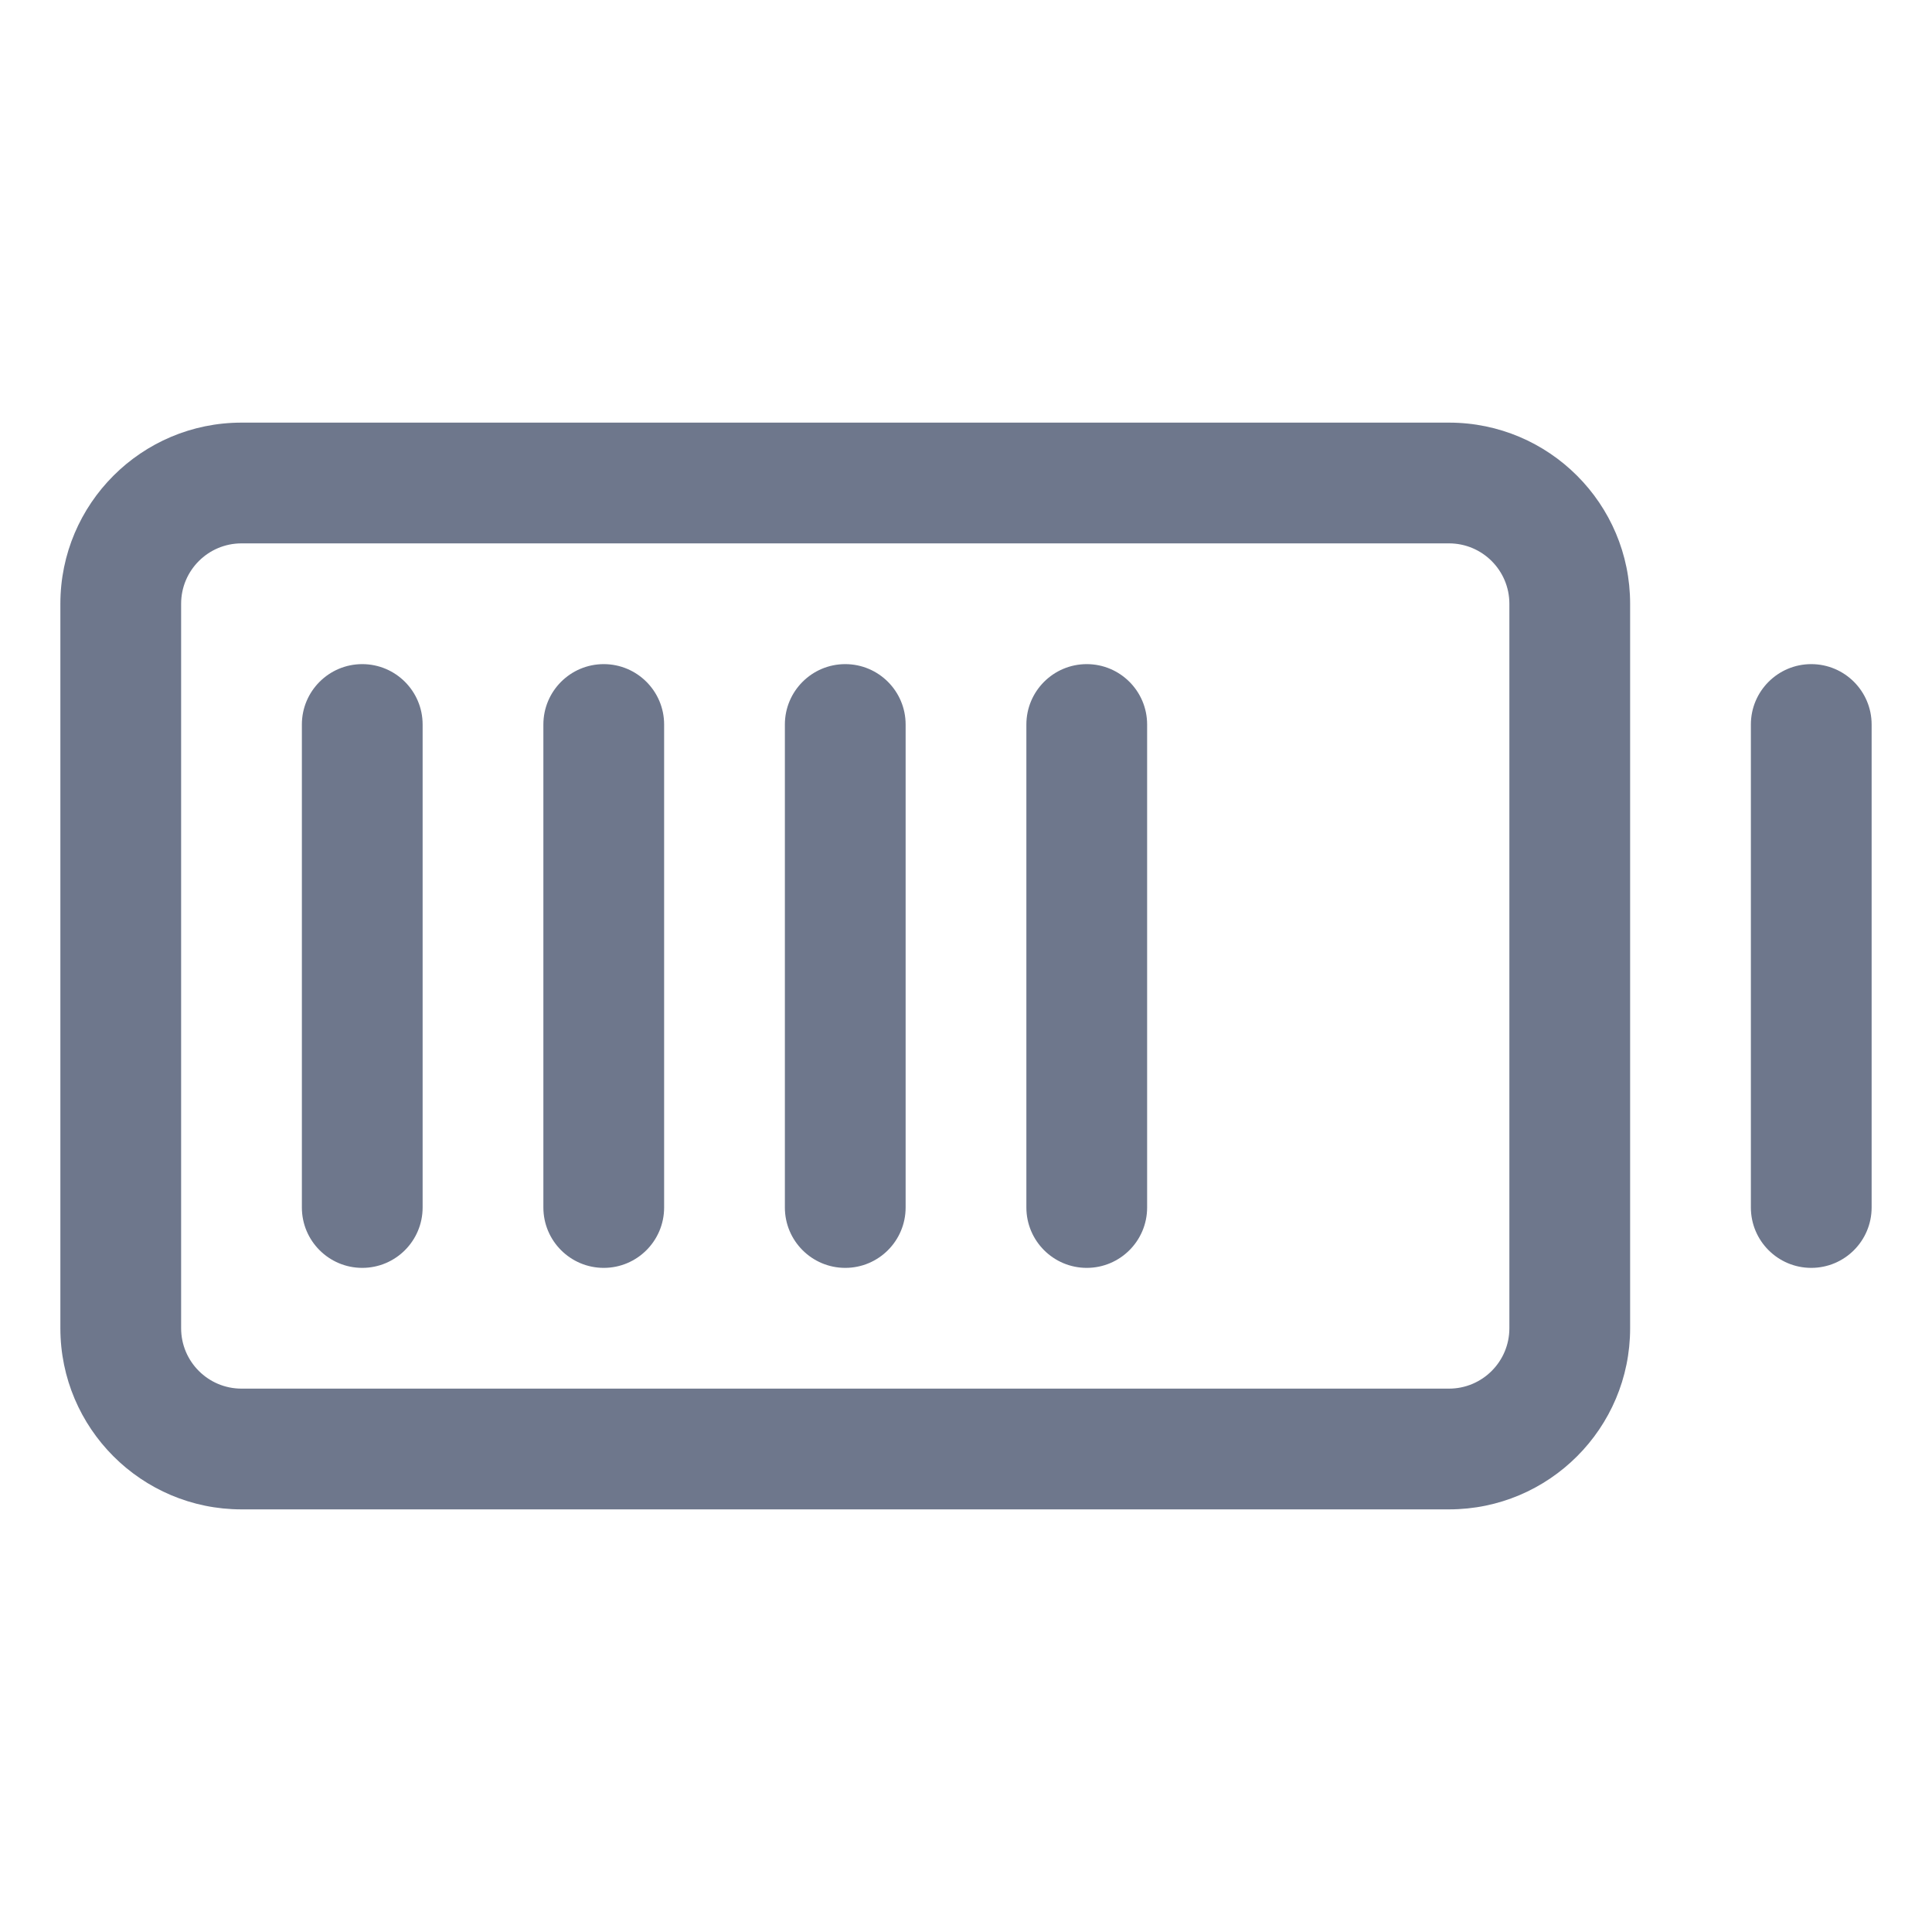 <svg width="16" height="16" viewBox="0 0 16 16" fill="none" xmlns="http://www.w3.org/2000/svg">
<path fill-rule="evenodd" clip-rule="evenodd" d="M0.5 5C0.5 4.172 1.172 3.5 2 3.5H12C12.828 3.5 13.5 4.172 13.5 5V11C13.5 11.828 12.828 12.5 12 12.5H2C1.172 12.5 0.5 11.828 0.5 11V5ZM2 4.5C1.724 4.5 1.5 4.724 1.5 5V11C1.5 11.276 1.724 11.5 2 11.5H12C12.276 11.5 12.5 11.276 12.5 11V5C12.5 4.724 12.276 4.5 12 4.5H2ZM3.5 6C3.5 5.724 3.276 5.5 3 5.5C2.724 5.5 2.5 5.724 2.5 6V10C2.5 10.276 2.724 10.5 3 10.5C3.276 10.5 3.5 10.276 3.5 10V6ZM5.5 6C5.5 5.724 5.276 5.5 5 5.5C4.724 5.5 4.5 5.724 4.5 6V10C4.5 10.276 4.724 10.5 5 10.5C5.276 10.5 5.5 10.276 5.5 10V6ZM7 5.5C7.276 5.5 7.5 5.724 7.5 6V10C7.5 10.276 7.276 10.5 7 10.5C6.724 10.5 6.5 10.276 6.5 10V6C6.5 5.724 6.724 5.5 7 5.5ZM9.5 6C9.5 5.724 9.276 5.5 9 5.5C8.724 5.5 8.5 5.724 8.5 6V10C8.5 10.276 8.724 10.5 9 10.5C9.276 10.5 9.5 10.276 9.5 10V6ZM15.5 6C15.5 5.724 15.276 5.5 15 5.5C14.724 5.5 14.5 5.724 14.5 6V10C14.5 10.276 14.724 10.5 15 10.5C15.276 10.5 15.5 10.276 15.5 10V6Z" fill="#6E778C"/>
</svg>
